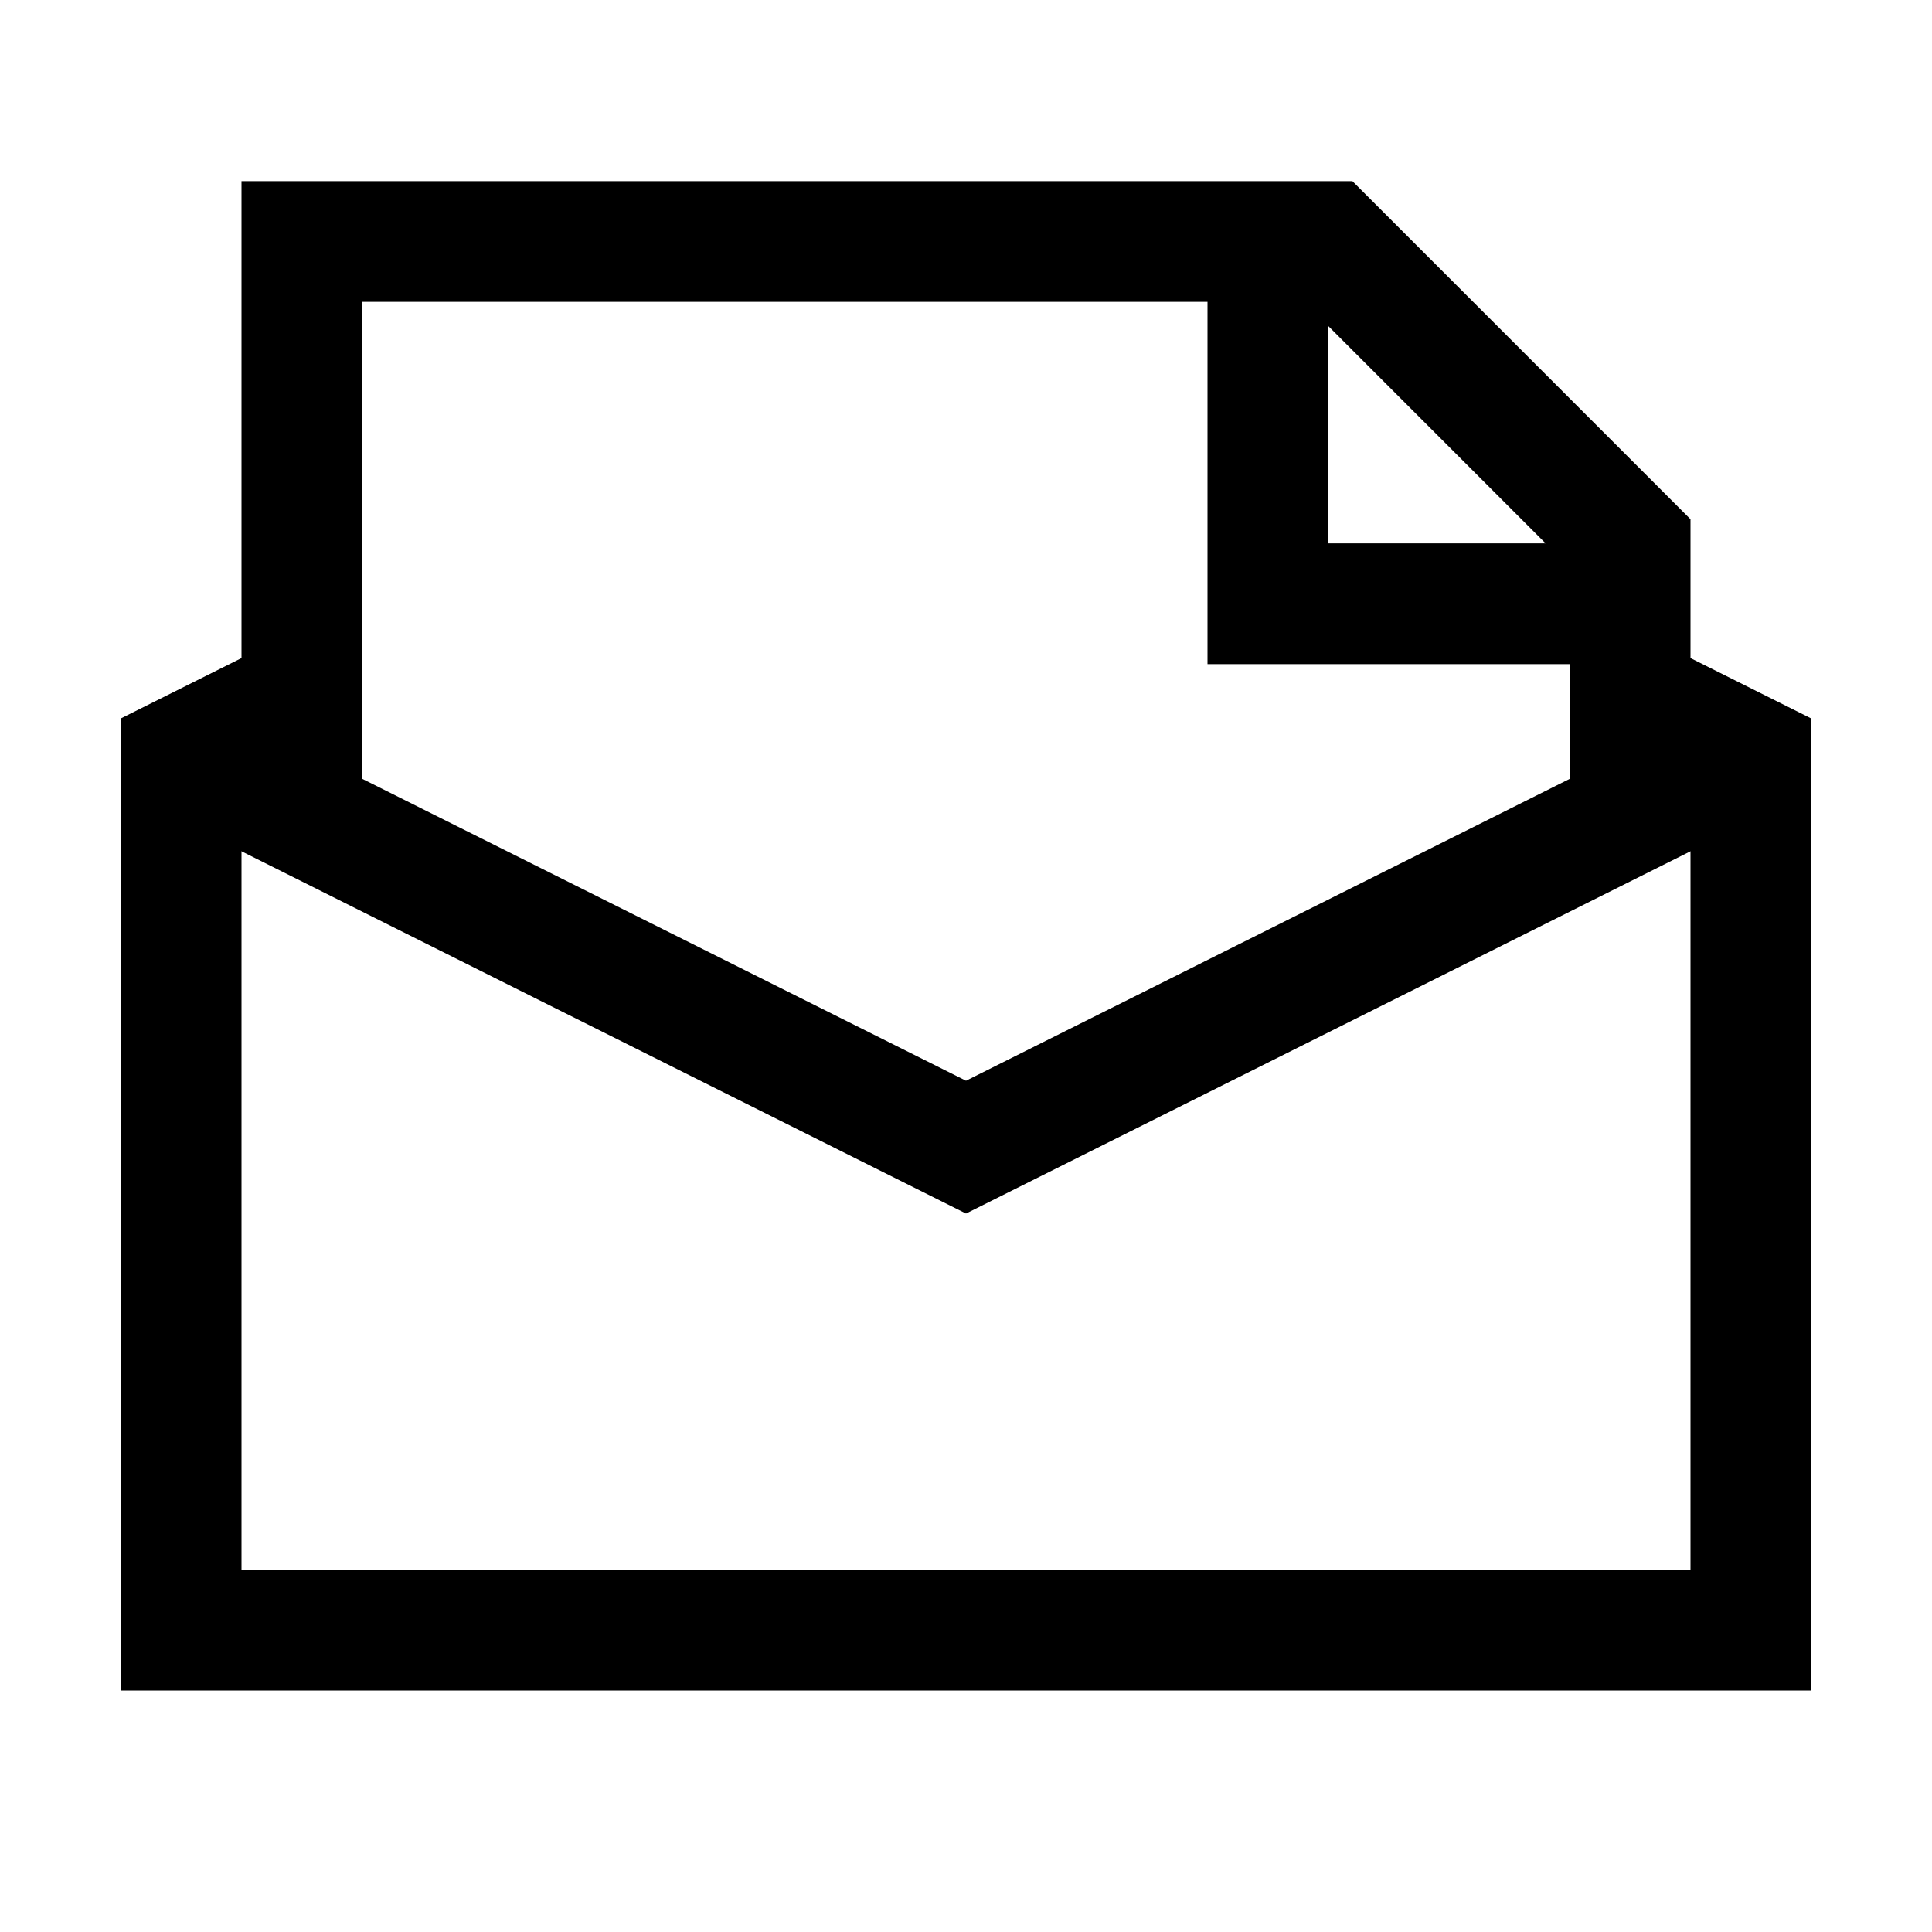 <svg version="1.1" id="Layer_1" xmlns="http://www.w3.org/2000/svg" xmlns:xlink="http://www.w3.org/1999/xlink" x="0px" y="0px"
	 width="32px" height="32px" viewBox="0 0 32 32" enable-background="new 0 0 32 32" xml:space="preserve">
<polygon points="28,13 26,13 26,9.4 21.6,5 6,5 6,13 4,13 4,3 22.4,3 28,8.6 "/>
<polygon points="30,28 2,28 2,11.9 4.6,10.6 5.4,12.4 4,13.1 4,26 28,26 28,13.1 26.6,12.4 27.4,10.6 30,11.9 "/>
<polygon points="16,20.1 2.6,13.4 3.4,11.6 16,17.9 28.6,11.6 29.4,13.4 "/>
<polygon points="27,11 20,11 20,4 22,4 22,9 27,9 "/>
</svg>
